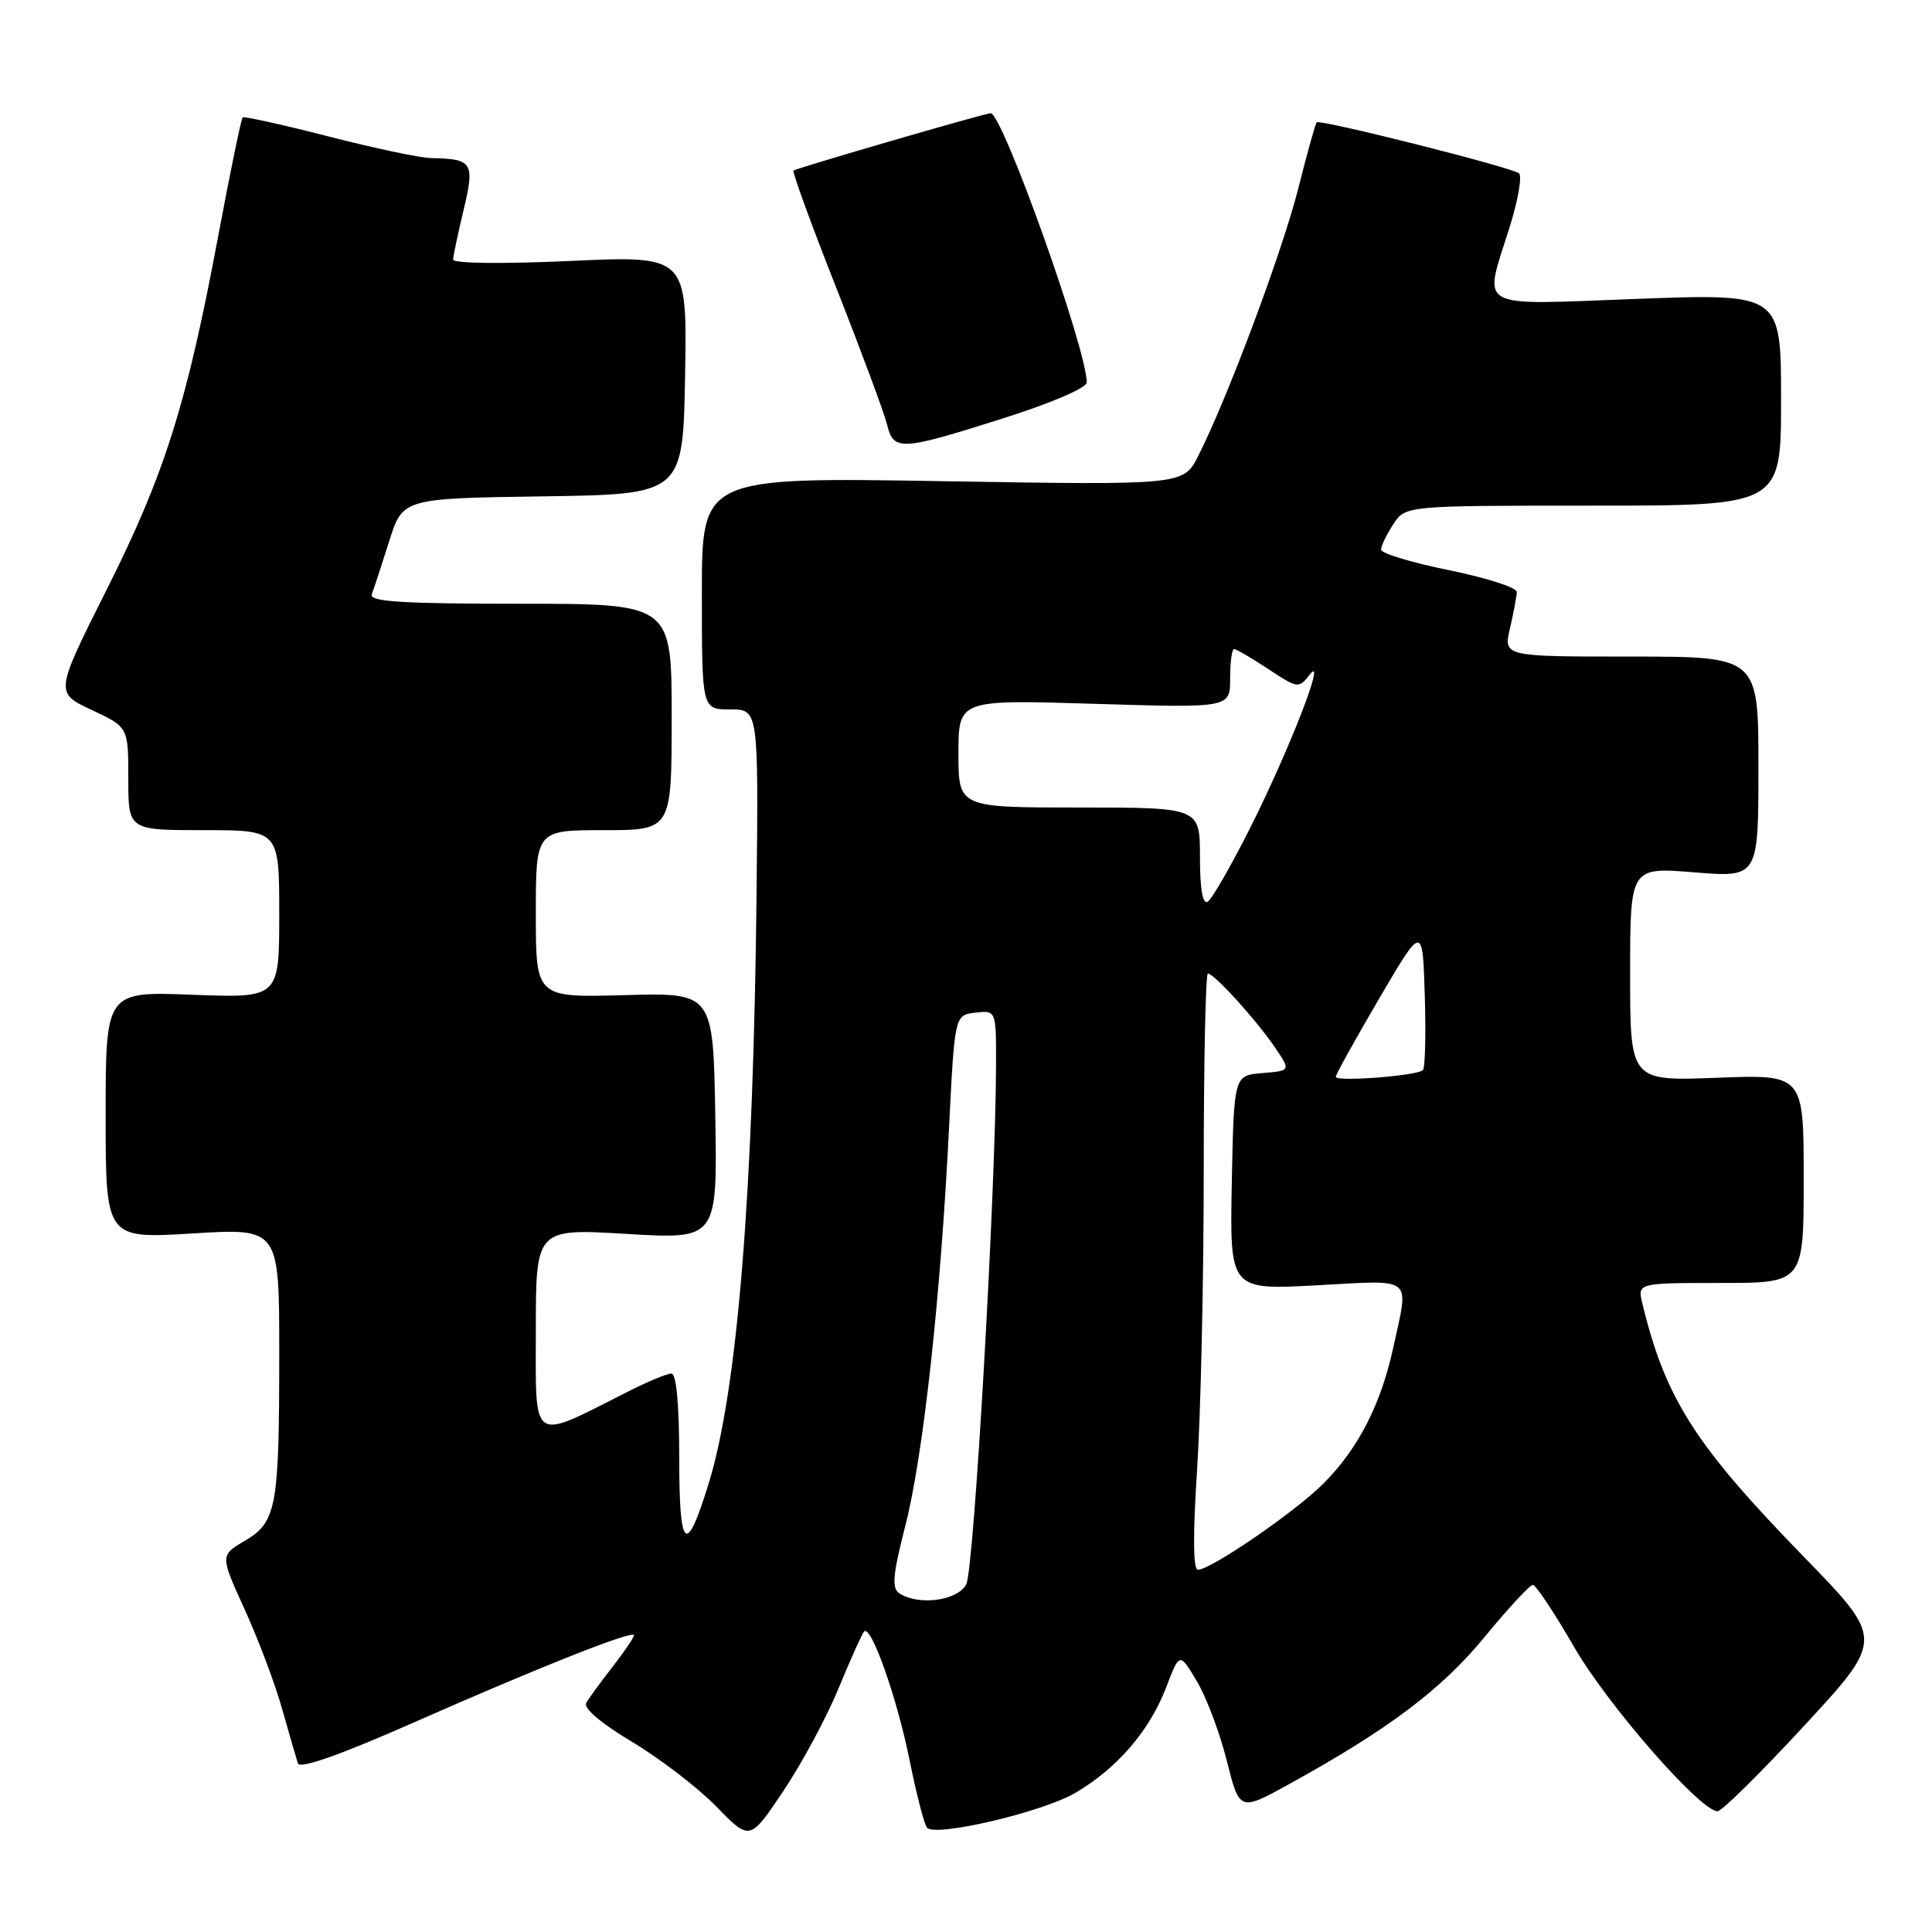 <?xml version="1.0" encoding="UTF-8" standalone="no"?>
<!DOCTYPE svg PUBLIC "-//W3C//DTD SVG 1.1//EN" "http://www.w3.org/Graphics/SVG/1.1/DTD/svg11.dtd" >
<svg xmlns="http://www.w3.org/2000/svg" xmlns:xlink="http://www.w3.org/1999/xlink" version="1.1" viewBox="0 0 256 256">
 <g >
 <path fill="currentColor"
d=" M 111.13 223.67 C 112.73 219.80 114.25 216.42 114.50 216.17 C 115.42 215.25 118.86 224.98 120.50 233.12 C 121.43 237.73 122.48 241.81 122.84 242.19 C 124.03 243.43 138.14 240.11 142.48 237.57 C 148.04 234.31 152.33 229.32 154.53 223.57 C 156.30 218.93 156.30 218.93 158.59 222.77 C 159.85 224.88 161.64 229.63 162.56 233.32 C 164.25 240.03 164.25 240.03 170.88 236.37 C 184.00 229.13 191.00 223.86 196.71 216.92 C 199.84 213.11 202.72 210.00 203.11 210.00 C 203.50 210.00 205.96 213.70 208.57 218.22 C 212.99 225.90 225.31 240.00 227.59 240.00 C 228.15 240.00 233.34 234.87 239.13 228.60 C 249.64 217.21 249.64 217.21 239.07 206.34 C 224.57 191.44 220.68 185.34 217.63 172.75 C 216.96 170.00 216.96 170.00 227.98 170.00 C 239.00 170.00 239.00 170.00 239.00 156.19 C 239.00 142.37 239.00 142.37 227.50 142.81 C 216.00 143.25 216.00 143.25 216.00 129.07 C 216.00 114.90 216.00 114.90 224.50 115.59 C 233.00 116.28 233.00 116.28 233.00 101.64 C 233.00 87.00 233.00 87.00 216.11 87.00 C 199.21 87.00 199.21 87.00 200.08 83.25 C 200.56 81.19 200.96 79.02 200.98 78.44 C 200.99 77.86 196.95 76.56 192.00 75.55 C 187.05 74.55 183.00 73.32 183.00 72.83 C 183.00 72.33 183.73 70.82 184.62 69.46 C 186.23 67.00 186.23 67.00 211.12 67.00 C 236.00 67.00 236.00 67.00 236.00 52.95 C 236.00 38.90 236.00 38.90 217.00 39.60 C 195.12 40.41 196.55 41.21 200.04 30.08 C 201.15 26.54 201.70 23.34 201.28 22.97 C 200.40 22.19 174.90 15.77 174.46 16.21 C 174.30 16.37 173.20 20.32 172.02 25.00 C 169.91 33.34 162.67 52.71 158.78 60.40 C 156.81 64.29 156.81 64.29 124.90 63.76 C 93.00 63.23 93.00 63.23 93.00 78.61 C 93.00 94.00 93.00 94.00 96.75 94.00 C 100.50 94.00 100.50 94.00 100.25 118.25 C 99.84 158.07 97.72 184.22 93.90 196.58 C 90.90 206.31 90.00 205.50 90.00 193.06 C 90.00 186.12 89.62 182.00 88.97 182.00 C 88.40 182.00 85.81 183.07 83.22 184.39 C 70.20 190.97 71.00 191.50 71.00 176.34 C 71.00 162.78 71.00 162.78 83.03 163.50 C 95.05 164.22 95.05 164.22 94.78 147.88 C 94.50 131.53 94.50 131.53 82.75 131.86 C 71.00 132.19 71.00 132.19 71.00 121.09 C 71.00 110.00 71.00 110.00 80.00 110.00 C 89.00 110.00 89.00 110.00 89.00 95.00 C 89.00 80.00 89.00 80.00 68.89 80.00 C 53.22 80.00 48.89 79.72 49.26 78.75 C 49.53 78.06 50.55 74.92 51.55 71.77 C 53.35 66.04 53.35 66.04 71.93 65.77 C 90.50 65.50 90.50 65.50 90.78 49.68 C 91.05 33.87 91.05 33.87 75.53 34.58 C 66.53 34.99 60.01 34.91 60.04 34.39 C 60.06 33.90 60.68 30.94 61.43 27.82 C 62.93 21.54 62.63 21.05 57.17 20.95 C 55.70 20.93 49.55 19.63 43.50 18.07 C 37.45 16.52 32.34 15.39 32.15 15.56 C 31.96 15.73 30.51 22.78 28.92 31.24 C 24.75 53.56 21.82 62.84 14.13 78.14 C 7.28 91.79 7.28 91.79 12.14 94.07 C 17.00 96.34 17.00 96.34 17.00 103.17 C 17.00 110.00 17.00 110.00 27.00 110.00 C 37.00 110.00 37.00 110.00 37.00 121.13 C 37.00 132.25 37.00 132.25 25.50 131.81 C 14.00 131.37 14.00 131.37 14.00 147.76 C 14.00 164.14 14.00 164.14 25.50 163.44 C 37.00 162.73 37.00 162.73 37.00 179.24 C 37.00 199.77 36.65 201.69 32.43 204.17 C 29.16 206.10 29.16 206.10 32.44 213.30 C 34.24 217.26 36.48 223.20 37.40 226.50 C 38.33 229.80 39.27 233.03 39.48 233.67 C 39.74 234.42 45.15 232.51 54.69 228.30 C 71.47 220.89 84.00 215.93 84.00 216.69 C 84.00 216.98 82.73 218.85 81.17 220.86 C 79.61 222.86 78.04 225.01 77.68 225.64 C 77.27 226.34 79.66 228.36 83.76 230.81 C 87.47 233.03 92.49 236.89 94.93 239.39 C 99.36 243.94 99.36 243.94 103.79 237.33 C 106.23 233.70 109.54 227.55 111.13 223.67 Z  M 132.83 55.46 C 139.26 53.43 144.00 51.40 144.00 50.67 C 144.00 46.28 132.83 15.00 131.27 15.00 C 130.54 15.00 105.59 22.26 105.14 22.60 C 104.95 22.75 107.51 29.77 110.83 38.19 C 114.15 46.61 117.17 54.74 117.54 56.25 C 118.41 59.79 119.31 59.75 132.83 55.46 Z  M 119.19 211.14 C 118.13 210.47 118.28 208.74 119.98 202.09 C 122.34 192.84 124.64 171.88 125.75 149.50 C 126.50 134.50 126.50 134.50 129.25 134.18 C 132.00 133.87 132.00 133.87 131.98 141.18 C 131.93 158.05 129.06 208.02 128.03 209.94 C 126.88 212.10 121.79 212.79 119.19 211.14 Z  M 158.62 194.75 C 159.10 187.46 159.50 169.69 159.50 155.25 C 159.50 140.81 159.75 129.00 160.05 129.00 C 160.88 129.00 166.36 135.03 168.87 138.69 C 171.05 141.88 171.05 141.88 167.27 142.19 C 163.50 142.50 163.50 142.50 163.22 156.71 C 162.95 170.93 162.95 170.93 174.47 170.31 C 187.51 169.61 186.70 168.95 184.63 178.50 C 182.98 186.11 179.97 191.96 175.34 196.60 C 171.57 200.36 160.44 208.00 158.72 208.00 C 158.09 208.00 158.06 203.28 158.62 194.75 Z  M 177.00 142.68 C 177.00 142.37 179.59 137.70 182.75 132.31 C 188.50 122.50 188.50 122.50 188.79 131.88 C 188.95 137.04 188.84 141.50 188.54 141.80 C 187.78 142.55 177.00 143.38 177.00 142.68 Z  M 159.00 113.56 C 159.00 107.00 159.00 107.00 143.00 107.00 C 127.00 107.00 127.00 107.00 127.00 99.85 C 127.00 92.70 127.00 92.70 145.00 93.26 C 163.00 93.81 163.00 93.81 163.00 89.91 C 163.00 87.76 163.23 86.00 163.52 86.00 C 163.81 86.00 165.85 87.19 168.05 88.65 C 171.95 91.23 172.10 91.25 173.54 89.40 C 175.88 86.41 170.86 99.34 165.67 109.67 C 163.13 114.72 160.59 119.13 160.03 119.48 C 159.36 119.89 159.00 117.80 159.00 113.56 Z "/>
</g>
</svg>